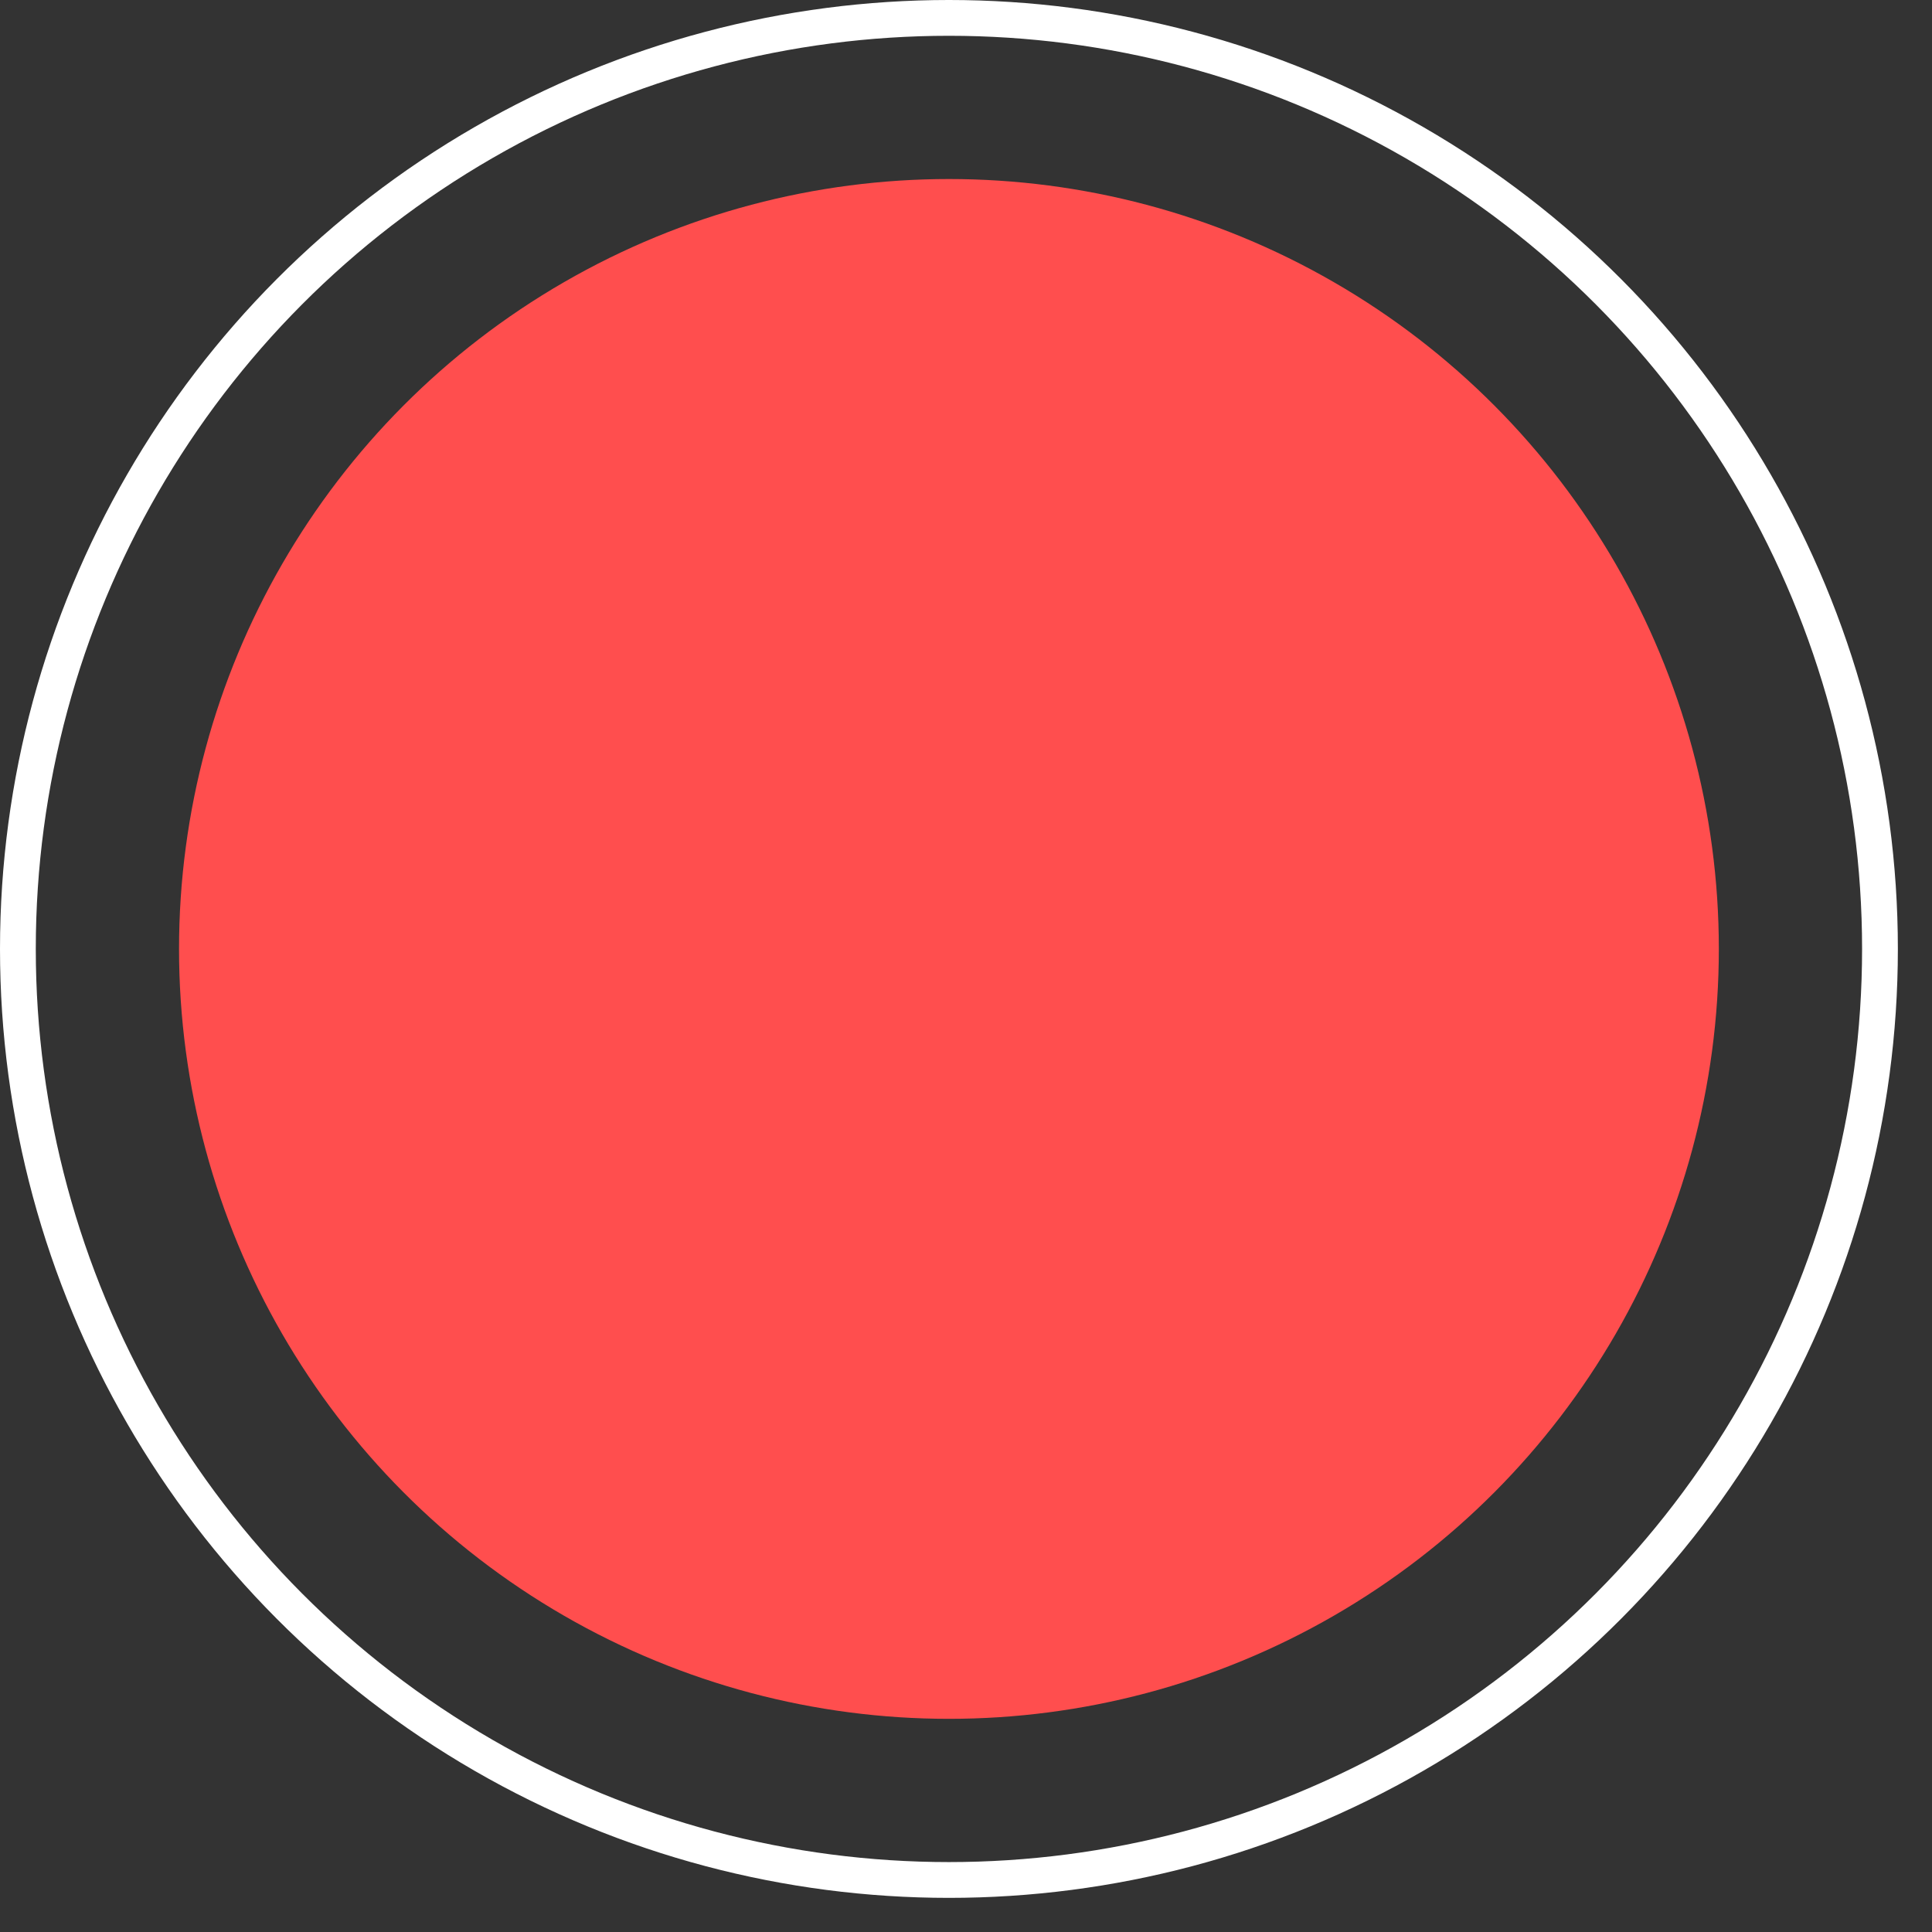 <svg width="42" height="42" viewBox="0 0 42 42" fill="none" xmlns="http://www.w3.org/2000/svg">
<rect x="0" y="0" width="42" height="42" fill="#333333" stroke="none"/>
<circle cx="20.629" cy="20.629" r="20.24" stroke="white" stroke-width="0.778"/>
<circle cx="20.629" cy="20.629" r="16.737" fill="#FF4E4E"/>
</svg>
